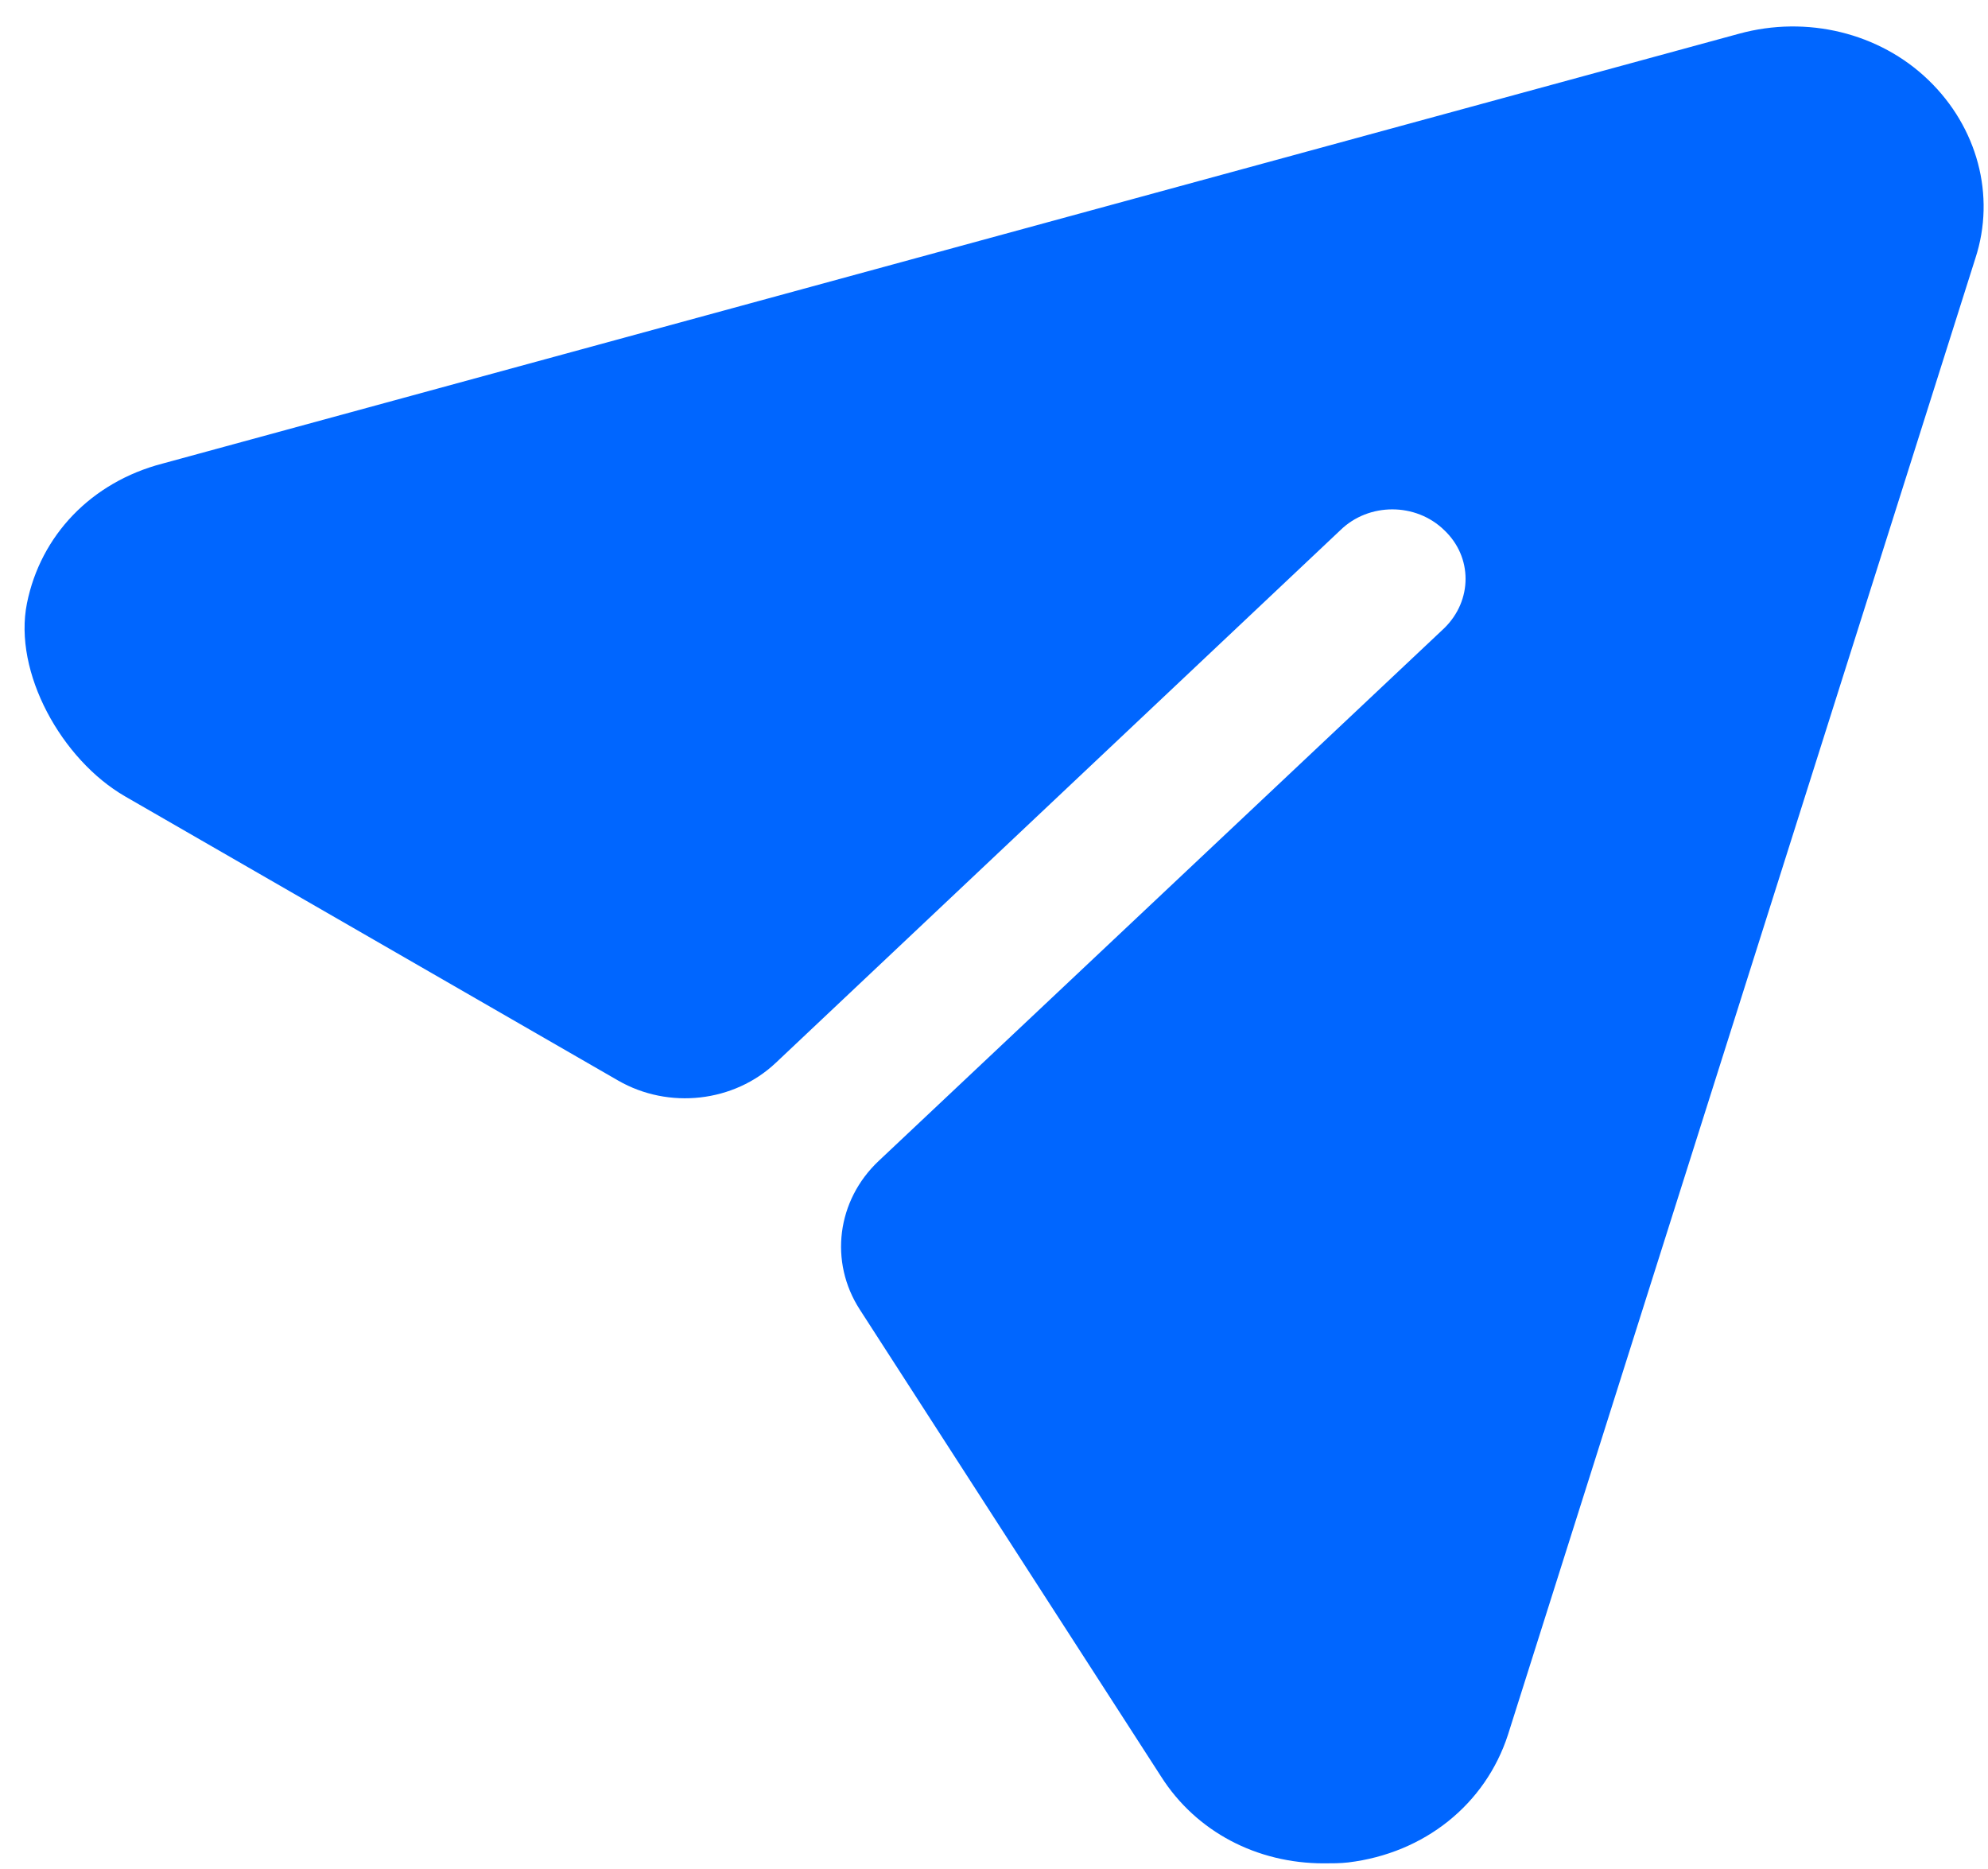<svg width="50" height="47" viewBox="0 0 50 47" fill="none" xmlns="http://www.w3.org/2000/svg">
<path d="M48.499 2.01C47.267 0.824 45.443 0.382 43.742 0.847L4.087 11.658C2.293 12.126 1.021 13.467 0.678 15.171C0.328 16.906 1.551 19.107 3.148 20.028L15.547 27.173C16.819 27.905 18.46 27.721 19.513 26.726L33.712 13.332C34.426 12.635 35.609 12.635 36.324 13.332C37.039 14.007 37.039 15.099 36.324 15.797L22.101 29.193C21.046 30.186 20.849 31.732 21.625 32.932L29.201 44.673C30.088 46.068 31.617 46.858 33.292 46.858C33.49 46.858 33.712 46.858 33.909 46.835C35.831 46.602 37.359 45.37 37.926 43.626L49.682 6.497C50.2 4.916 49.731 3.195 48.499 2.01Z" fill="#0066FF"/>
</svg>
